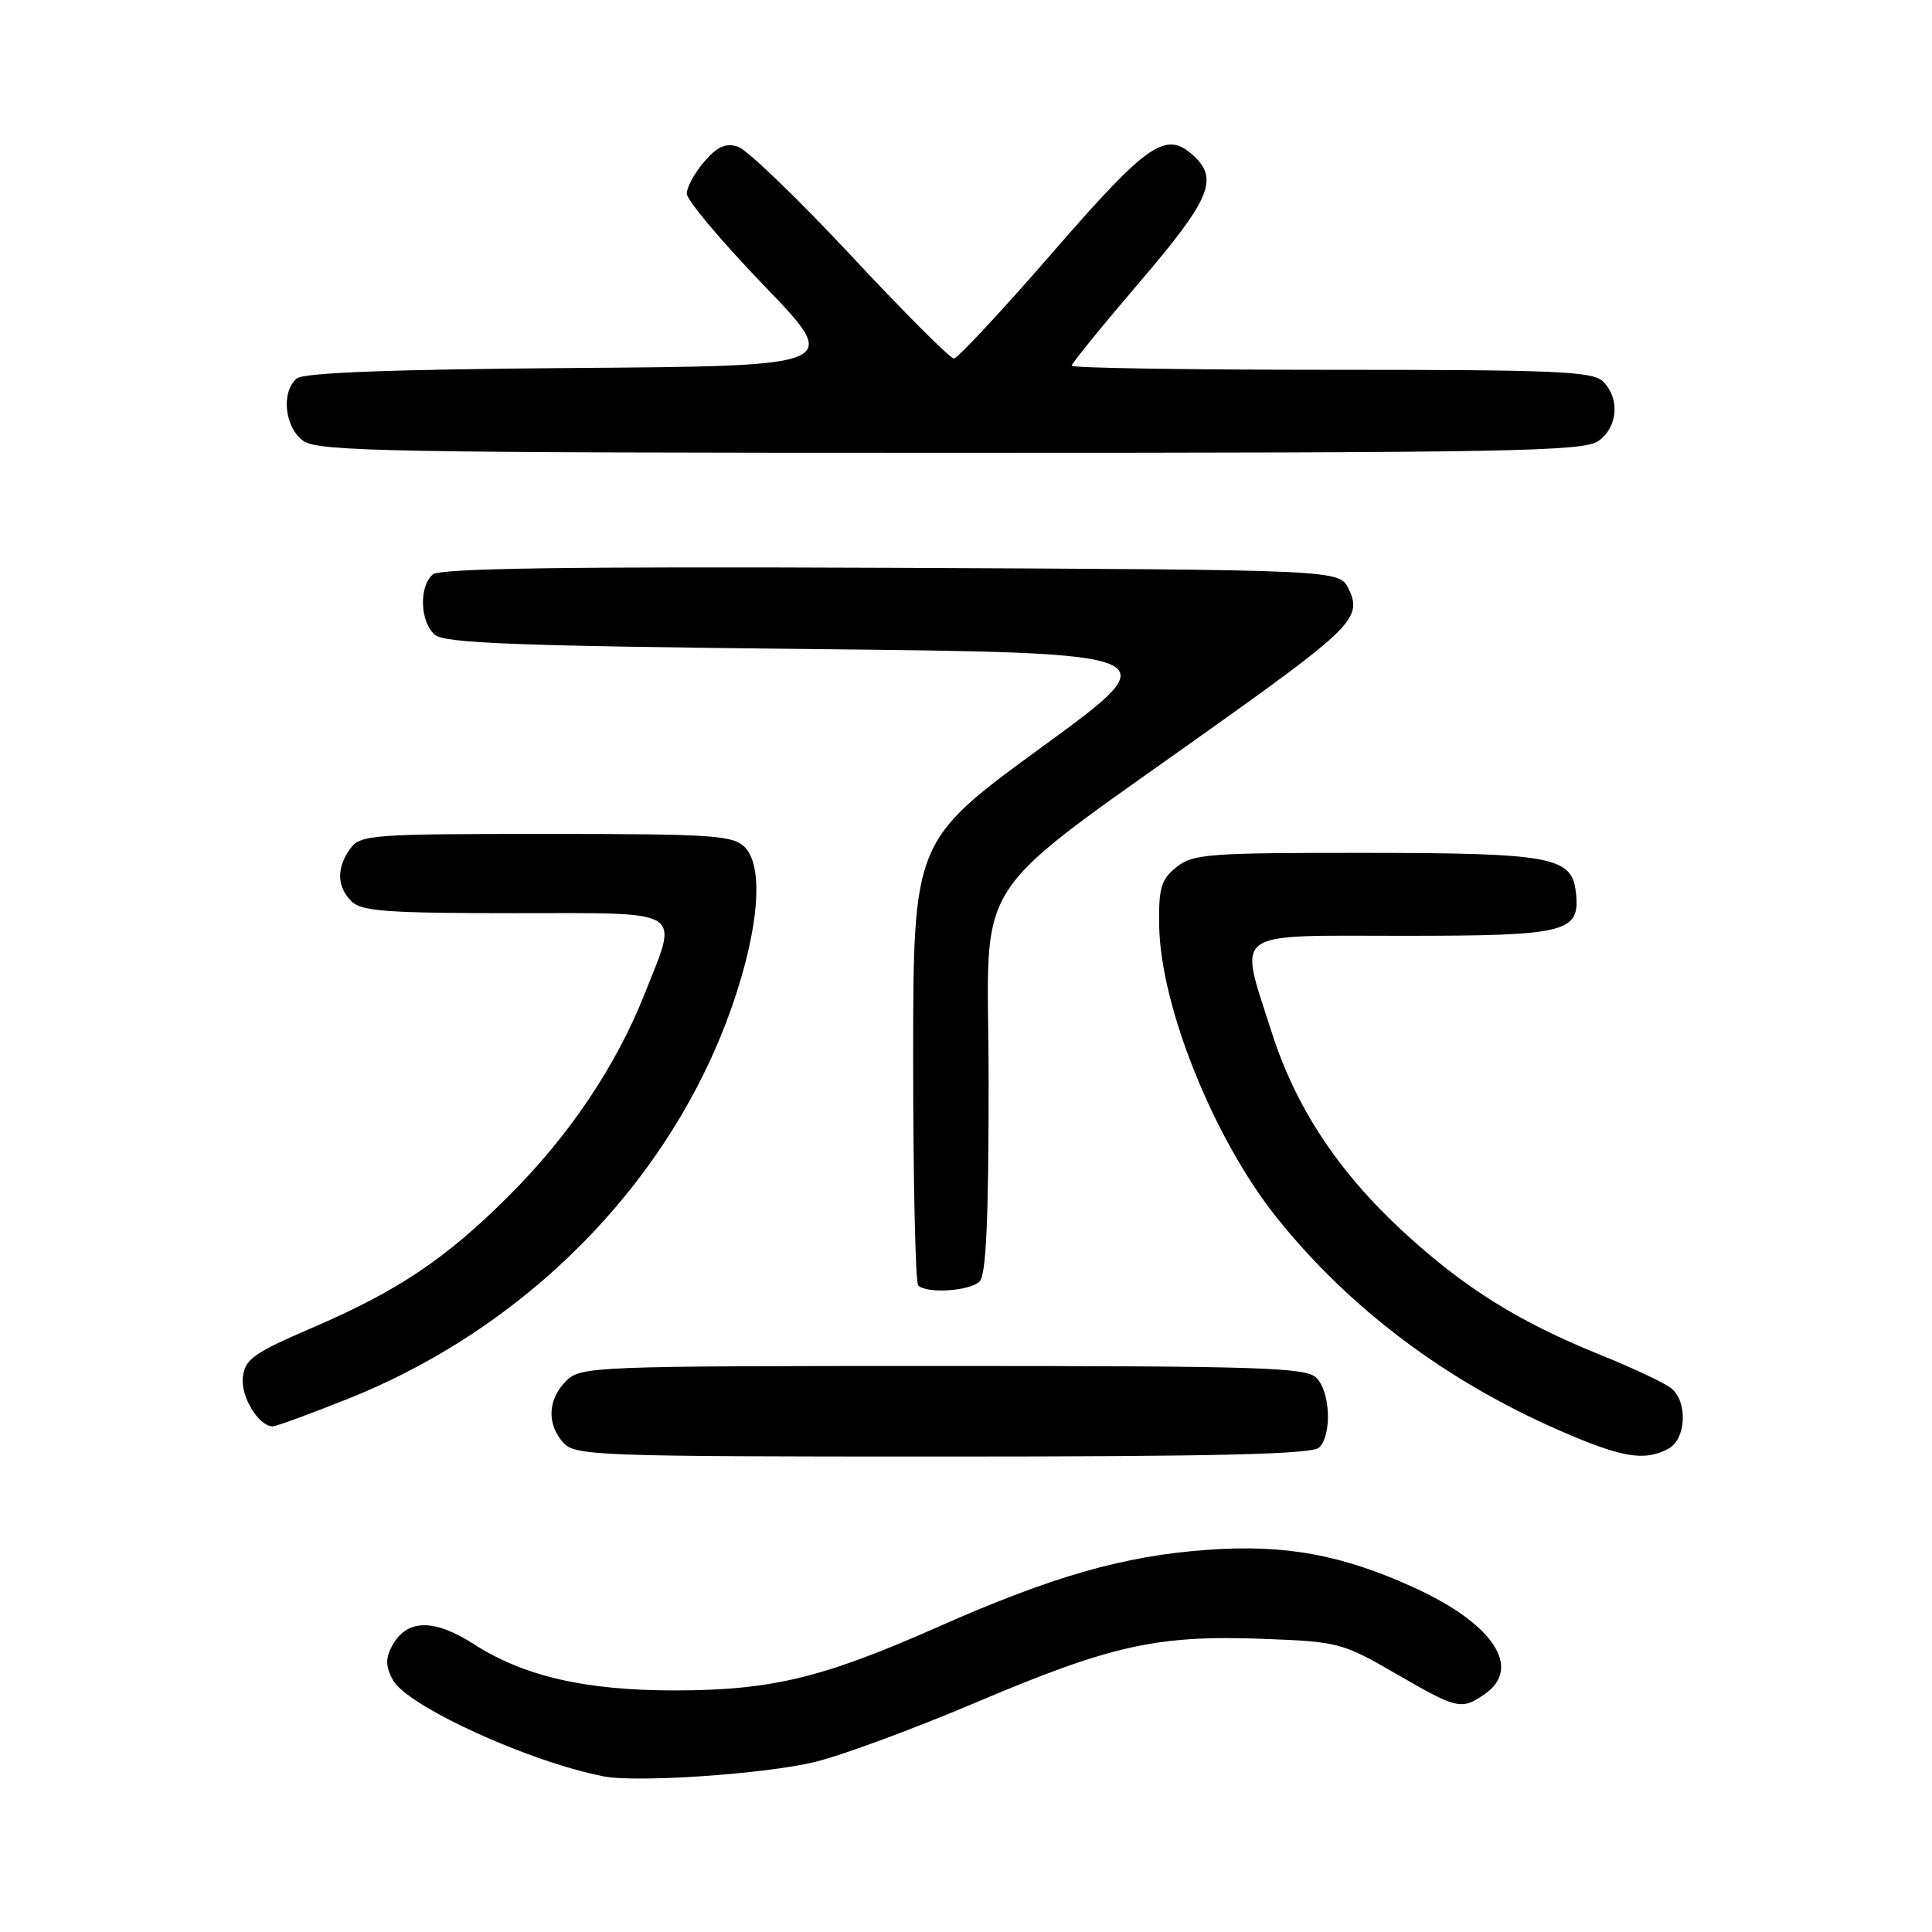 <?xml version="1.0" encoding="UTF-8" standalone="no"?>
<!DOCTYPE svg PUBLIC "-//W3C//DTD SVG 1.1//EN" "http://www.w3.org/Graphics/SVG/1.1/DTD/svg11.dtd" >
<svg xmlns="http://www.w3.org/2000/svg" xmlns:xlink="http://www.w3.org/1999/xlink" version="1.1" viewBox="0 0 256 256">
 <g >
 <path fill="currentColor"
d=" M 107.93 233.48 C 111.46 232.64 121.14 229.06 129.43 225.54 C 147.23 217.99 153.33 216.64 167.25 217.15 C 177.36 217.53 177.85 217.66 184.96 221.77 C 193.15 226.51 193.66 226.63 196.78 224.44 C 201.70 221.00 197.87 215.19 187.56 210.45 C 177.89 206.01 170.32 204.61 160.00 205.36 C 148.93 206.15 139.47 208.85 124.30 215.57 C 109.00 222.34 102.27 223.97 89.46 223.99 C 77.59 224.00 69.43 222.13 62.76 217.84 C 57.43 214.43 53.86 214.52 51.93 218.14 C 51.07 219.74 51.10 220.82 52.04 222.58 C 53.90 226.05 70.03 233.44 80.00 235.38 C 84.38 236.23 101.27 235.08 107.93 233.48 Z  M 174.80 191.80 C 176.51 190.09 176.28 184.43 174.43 182.57 C 173.04 181.19 167.17 181.00 124.93 181.00 C 78.33 181.00 76.94 181.06 75.00 183.00 C 72.57 185.43 72.43 188.71 74.65 191.17 C 76.22 192.90 79.10 193.00 124.95 193.00 C 161.46 193.00 173.90 192.70 174.80 191.80 Z  M 221.07 191.96 C 223.42 190.70 223.67 185.80 221.47 183.97 C 220.62 183.27 216.38 181.27 212.04 179.52 C 201.24 175.16 194.00 170.64 185.93 163.20 C 177.29 155.24 171.64 146.66 168.48 136.70 C 164.13 123.02 162.78 124.00 185.93 124.00 C 207.76 124.00 209.44 123.57 208.80 118.15 C 208.26 113.53 205.54 113.03 180.86 113.01 C 160.03 113.00 158.03 113.15 155.86 114.92 C 153.84 116.56 153.51 117.67 153.60 122.72 C 153.79 133.40 160.86 150.94 169.15 161.31 C 178.78 173.35 191.52 182.94 206.65 189.55 C 214.92 193.16 217.90 193.66 221.07 191.96 Z  M 46.18 185.32 C 71.01 175.38 90.42 154.85 97.89 130.63 C 100.69 121.54 100.99 114.57 98.68 112.25 C 97.11 110.68 94.44 110.50 72.38 110.50 C 49.24 110.50 47.76 110.61 46.42 112.44 C 44.57 114.98 44.62 117.48 46.57 119.43 C 47.89 120.75 51.29 121.00 68.07 121.00 C 91.16 121.00 89.95 120.24 85.36 131.83 C 81.63 141.24 75.43 150.46 67.52 158.36 C 59.11 166.78 52.78 171.03 41.37 175.94 C 33.62 179.27 32.46 180.10 32.18 182.47 C 31.87 185.04 34.27 189.00 36.15 189.00 C 36.61 189.00 41.12 187.34 46.18 185.32 Z  M 129.80 169.80 C 130.67 168.93 131.00 161.64 131.00 143.28 C 131.00 114.70 127.35 120.25 162.90 94.81 C 179.14 83.18 180.53 81.70 178.68 77.99 C 177.44 75.50 177.44 75.50 118.08 75.24 C 75.07 75.06 58.35 75.30 57.36 76.11 C 55.48 77.68 55.65 82.47 57.65 84.13 C 58.98 85.23 68.64 85.60 107.24 86.00 C 155.18 86.50 155.18 86.50 138.09 98.96 C 121.00 111.43 121.00 111.43 121.00 140.55 C 121.00 156.56 121.30 169.97 121.67 170.33 C 122.79 171.45 128.52 171.08 129.80 169.80 Z  M 211.78 58.44 C 214.37 56.63 214.68 52.83 212.43 50.57 C 211.06 49.20 206.39 49.00 176.43 49.00 C 157.49 49.00 142.00 48.76 142.00 48.46 C 142.00 48.16 146.05 43.18 151.00 37.39 C 160.41 26.38 161.54 23.70 158.08 20.57 C 154.46 17.29 152.08 18.94 139.44 33.50 C 132.75 41.20 126.88 47.50 126.39 47.50 C 125.90 47.50 119.74 41.34 112.71 33.80 C 105.68 26.27 98.95 19.80 97.77 19.43 C 96.16 18.92 95.03 19.42 93.31 21.43 C 92.04 22.90 91.00 24.81 91.00 25.66 C 91.00 26.51 95.61 32.00 101.25 37.85 C 111.50 48.50 111.50 48.50 76.09 48.76 C 51.98 48.94 40.25 49.38 39.34 50.14 C 37.20 51.91 37.71 56.68 40.22 58.44 C 42.19 59.82 51.99 60.00 126.00 60.00 C 200.01 60.00 209.81 59.82 211.78 58.44 Z "/>
</g>
</svg>